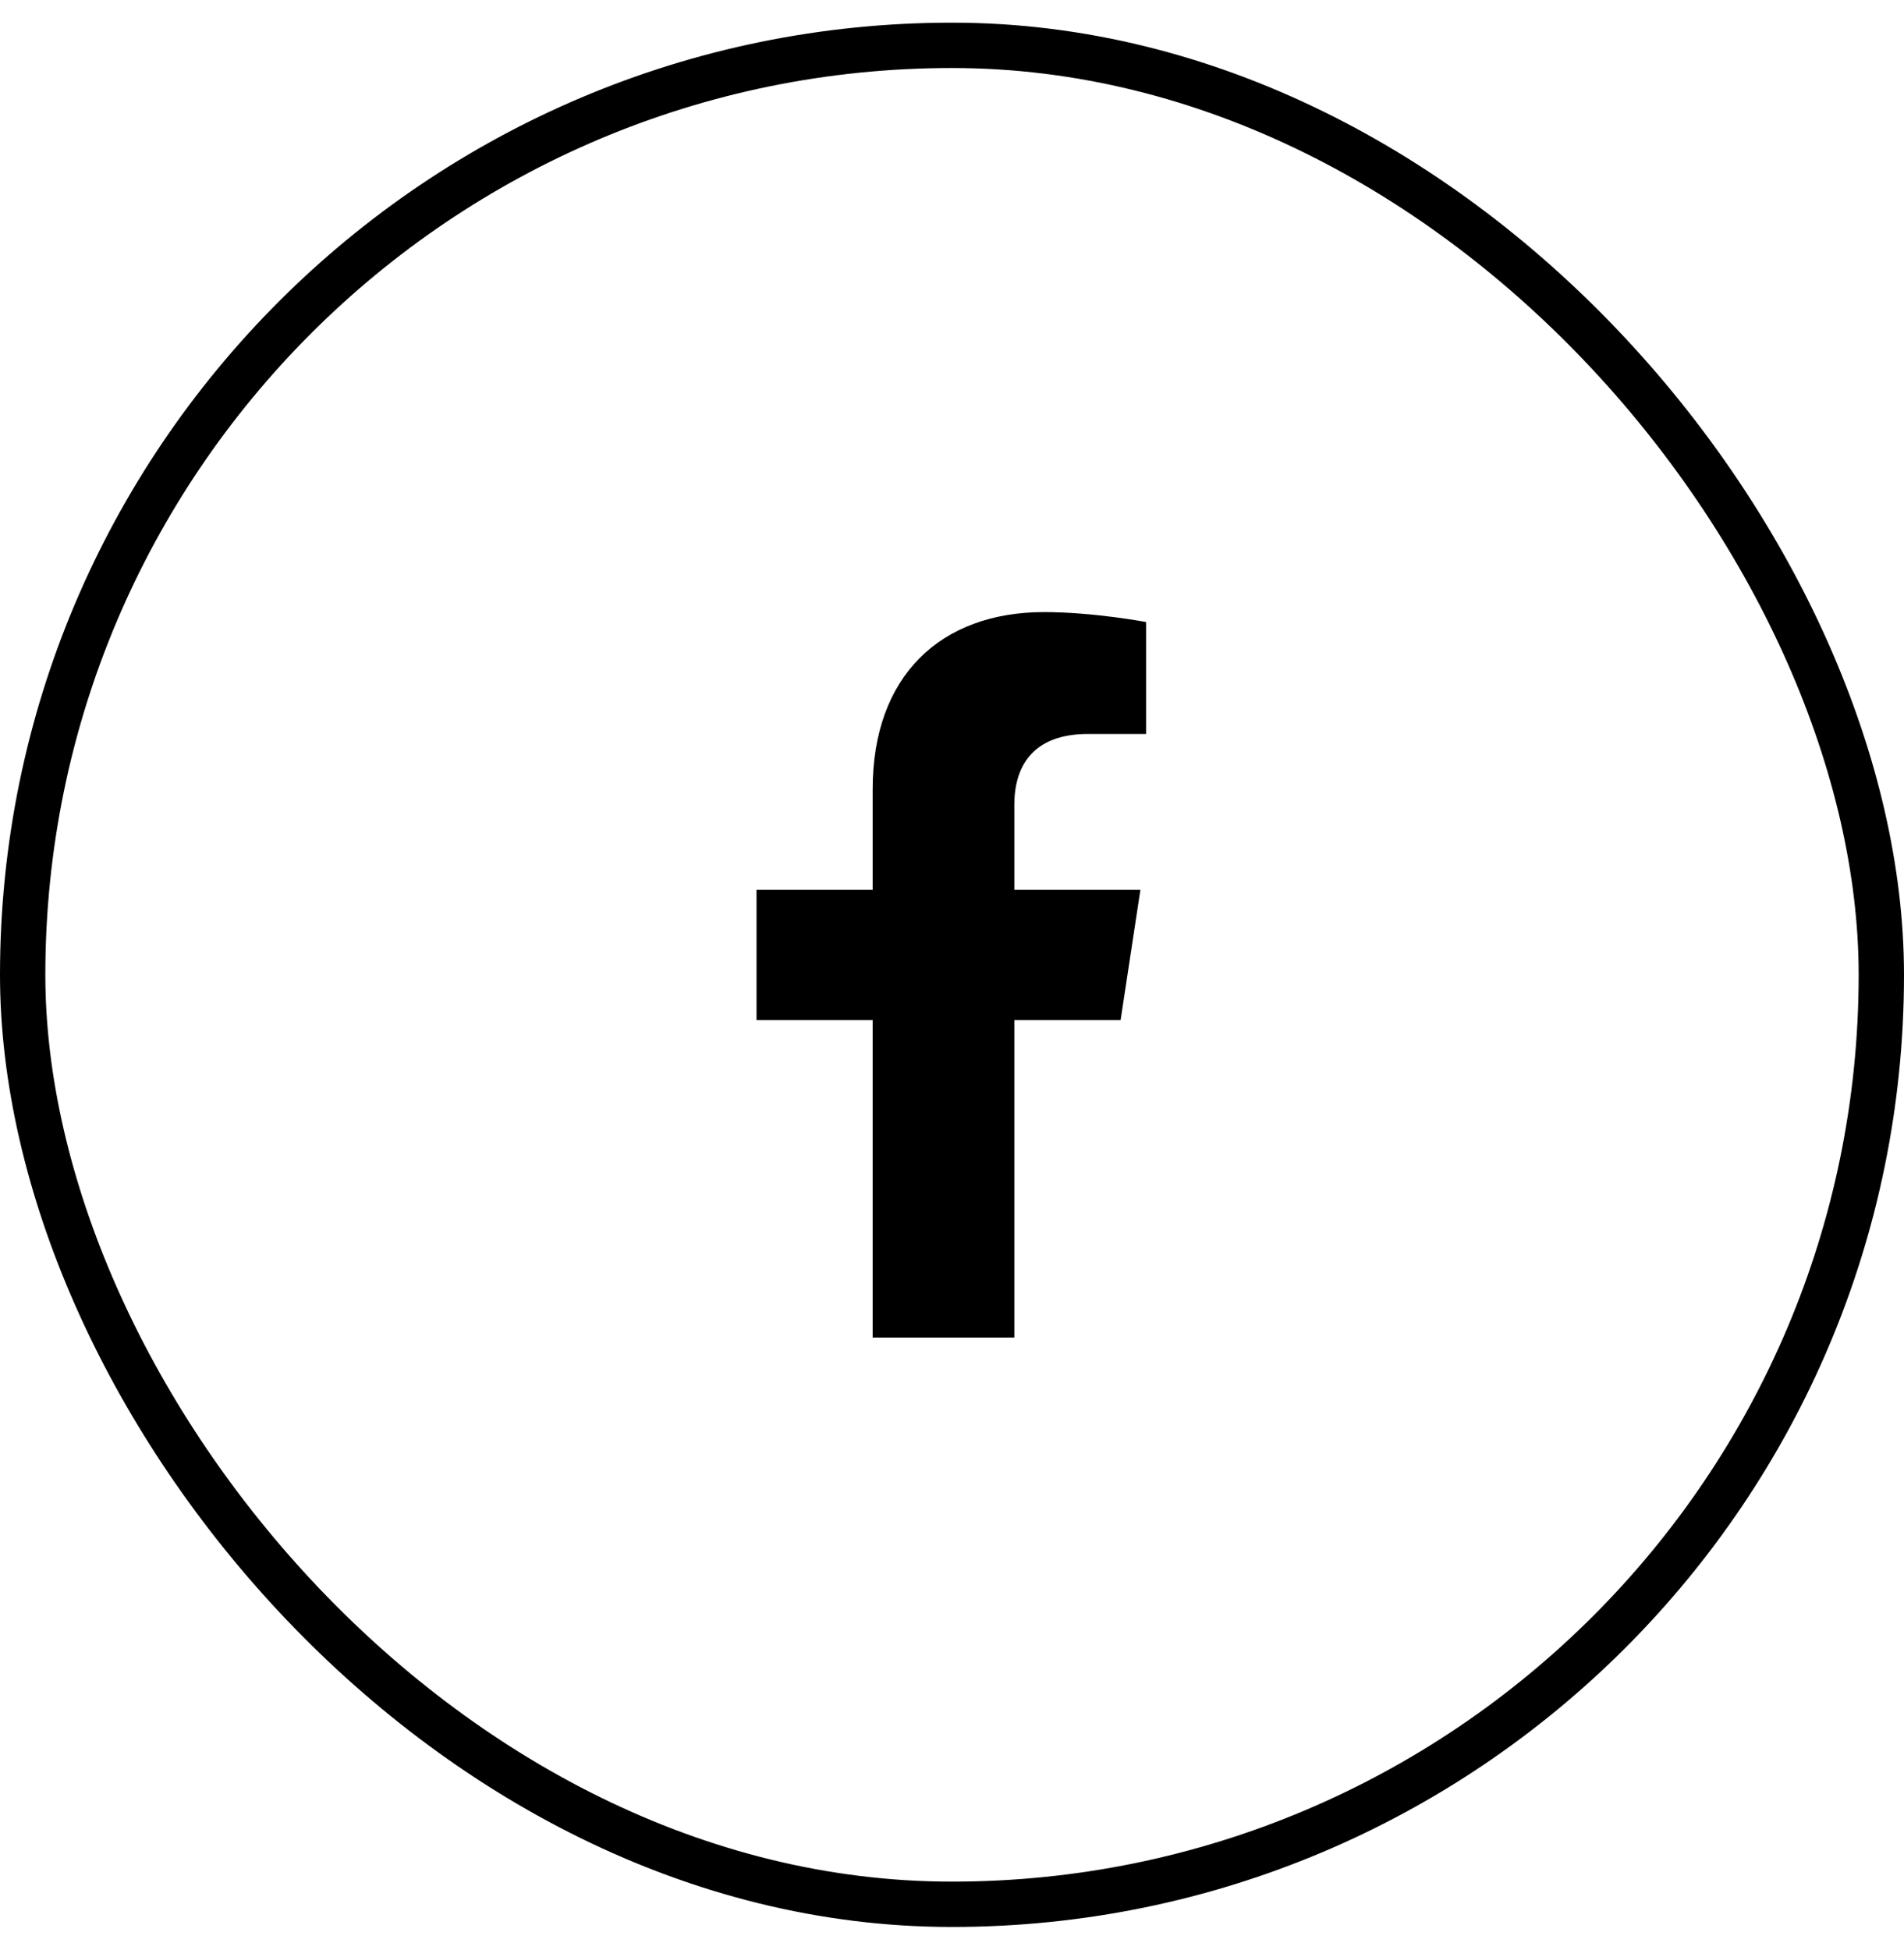 <svg width="42" height="43" viewBox="0 0 42 43" fill="none" xmlns="http://www.w3.org/2000/svg">
<path d="M24.719 22.5L25.156 19.625H22.375V17.75C22.375 16.938 22.75 16.188 24 16.188H25.281V13.719C25.281 13.719 24.125 13.5 23.031 13.5C20.75 13.5 19.25 14.906 19.25 17.406V19.625H16.688V22.5H19.25V29.5H22.375V22.5H24.719Z" fill="#000"/>
<rect x="0.5" y="1" width="41" height="41" rx="20.5" stroke="#000"/>
</svg>
